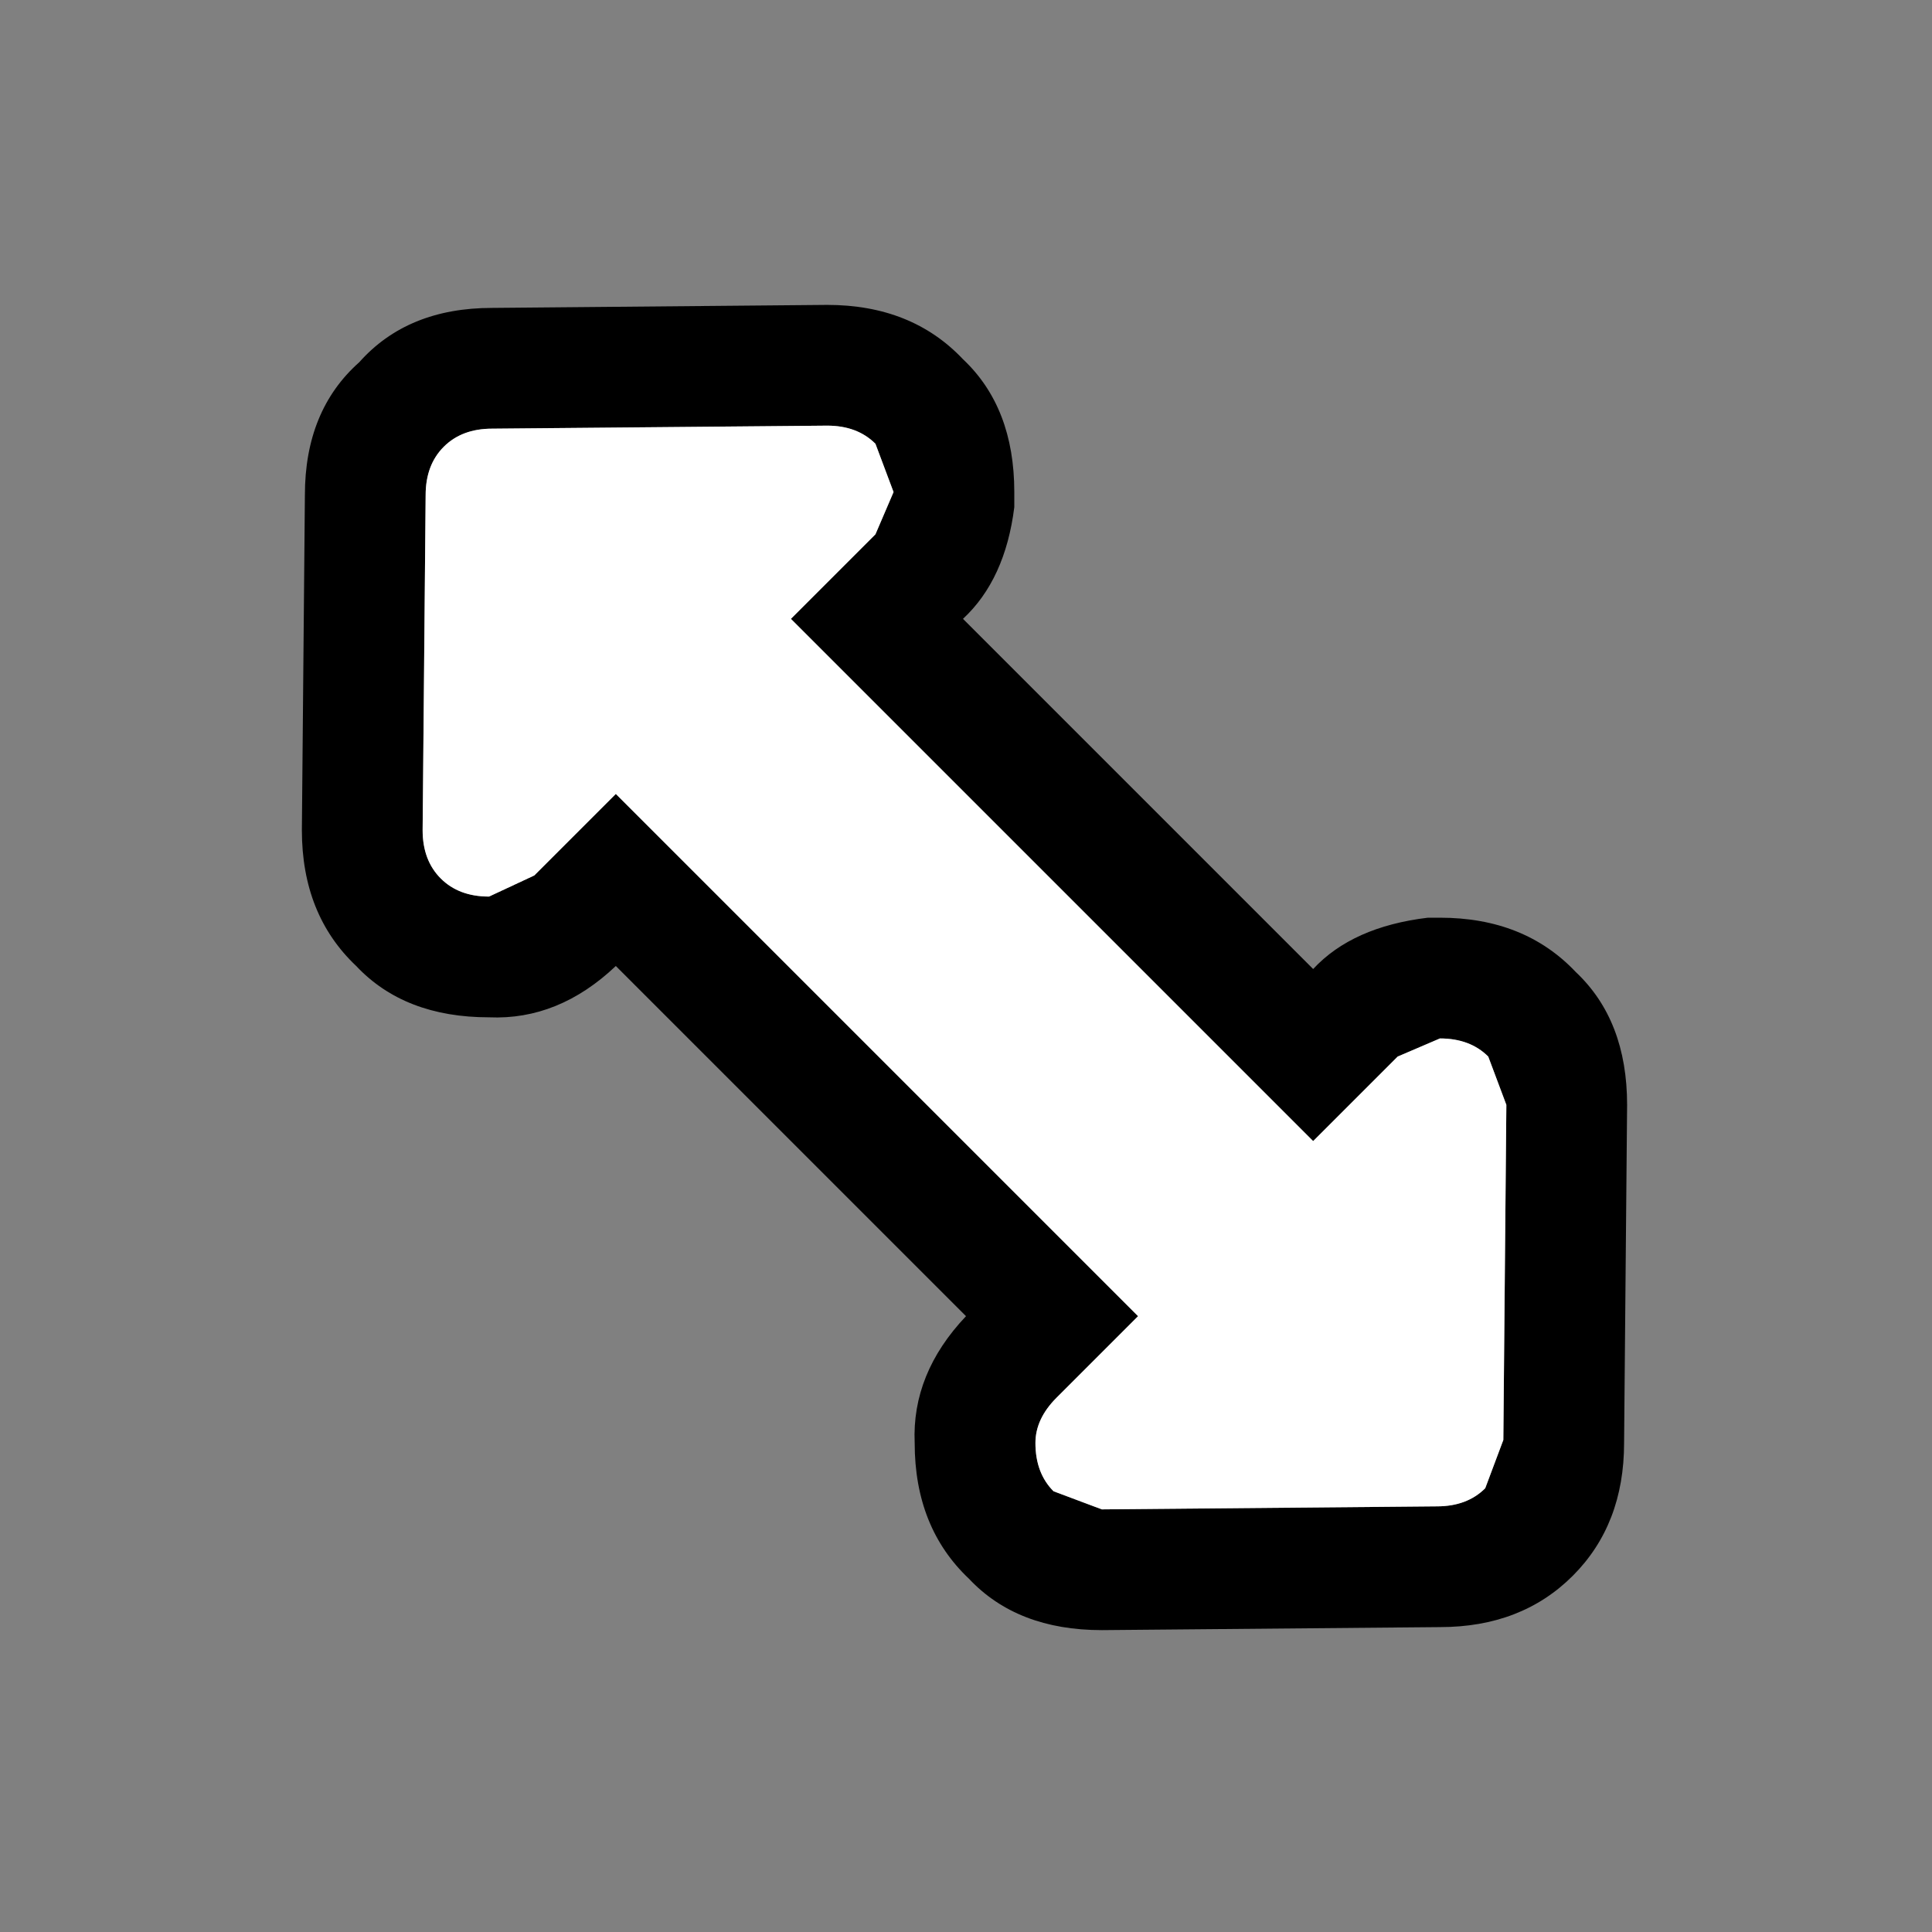 <svg width="32" height="32" xmlns="http://www.w3.org/2000/svg" xmlns:xlink="http://www.w3.org/1999/xlink">
  <rect width="100%" height="100%" fill="#808080" stroke="none"/>
  <defs/>
  <g>
    <path stroke="none" fill="#000000" d="M16.8 8.4 Q16.65 9.6 15.95 10.25 L21.75 16.05 Q22.4 15.35 23.65 15.2 L23.85 15.2 Q25.25 15.2 26.1 16.1 26.95 16.9 26.95 18.3 L26.9 23.9 Q26.9 25.25 26.05 26.1 25.2 26.95 23.85 26.95 L18.25 27 Q16.85 27 16.05 26.15 15.15 25.3 15.15 23.9 15.1 22.75 16 21.8 L10.2 16 Q9.25 16.9 8.1 16.85 6.7 16.85 5.9 16 5 15.15 5 13.75 L5.05 8.2 Q5.05 6.8 5.95 6 6.75 5.1 8.15 5.1 L13.7 5.05 Q15.1 5.05 15.95 5.95 16.8 6.75 16.8 8.15 L16.8 8.4 M21.75 18.9 L13.1 10.25 14.5 8.85 14.8 8.15 14.5 7.35 Q14.2 7.05 13.7 7.05 L8.15 7.1 Q7.65 7.1 7.35 7.4 7.05 7.7 7.05 8.2 L7 13.75 Q7 14.25 7.3 14.55 7.6 14.85 8.1 14.85 L8.85 14.5 10.2 13.15 18.85 21.8 17.5 23.15 Q17.15 23.5 17.15 23.9 17.15 24.4 17.45 24.7 L18.25 25 23.8 24.95 Q24.3 24.95 24.6 24.65 L24.9 23.85 24.95 18.3 24.65 17.5 Q24.35 17.2 23.85 17.2 L23.15 17.5 21.75 18.9"/>
    <path stroke="none" fill="#FFFFFF" d="M21.75 18.9 L23.15 17.5 23.85 17.2 Q24.35 17.2 24.65 17.5 L24.95 18.3 24.9 23.85 24.6 24.65 Q24.3 24.95 23.8 24.95 L18.25 25 17.45 24.7 Q17.15 24.4 17.15 23.9 17.15 23.5 17.5 23.15 L18.85 21.8 10.2 13.15 8.85 14.5 8.1 14.85 Q7.6 14.85 7.3 14.55 7 14.25 7 13.75 L7.05 8.2 Q7.05 7.7 7.35 7.4 7.65 7.1 8.15 7.1 L13.7 7.05 Q14.2 7.05 14.5 7.35 L14.8 8.15 14.5 8.85 13.1 10.25 21.75 18.9"/>
  </g>
</svg>
